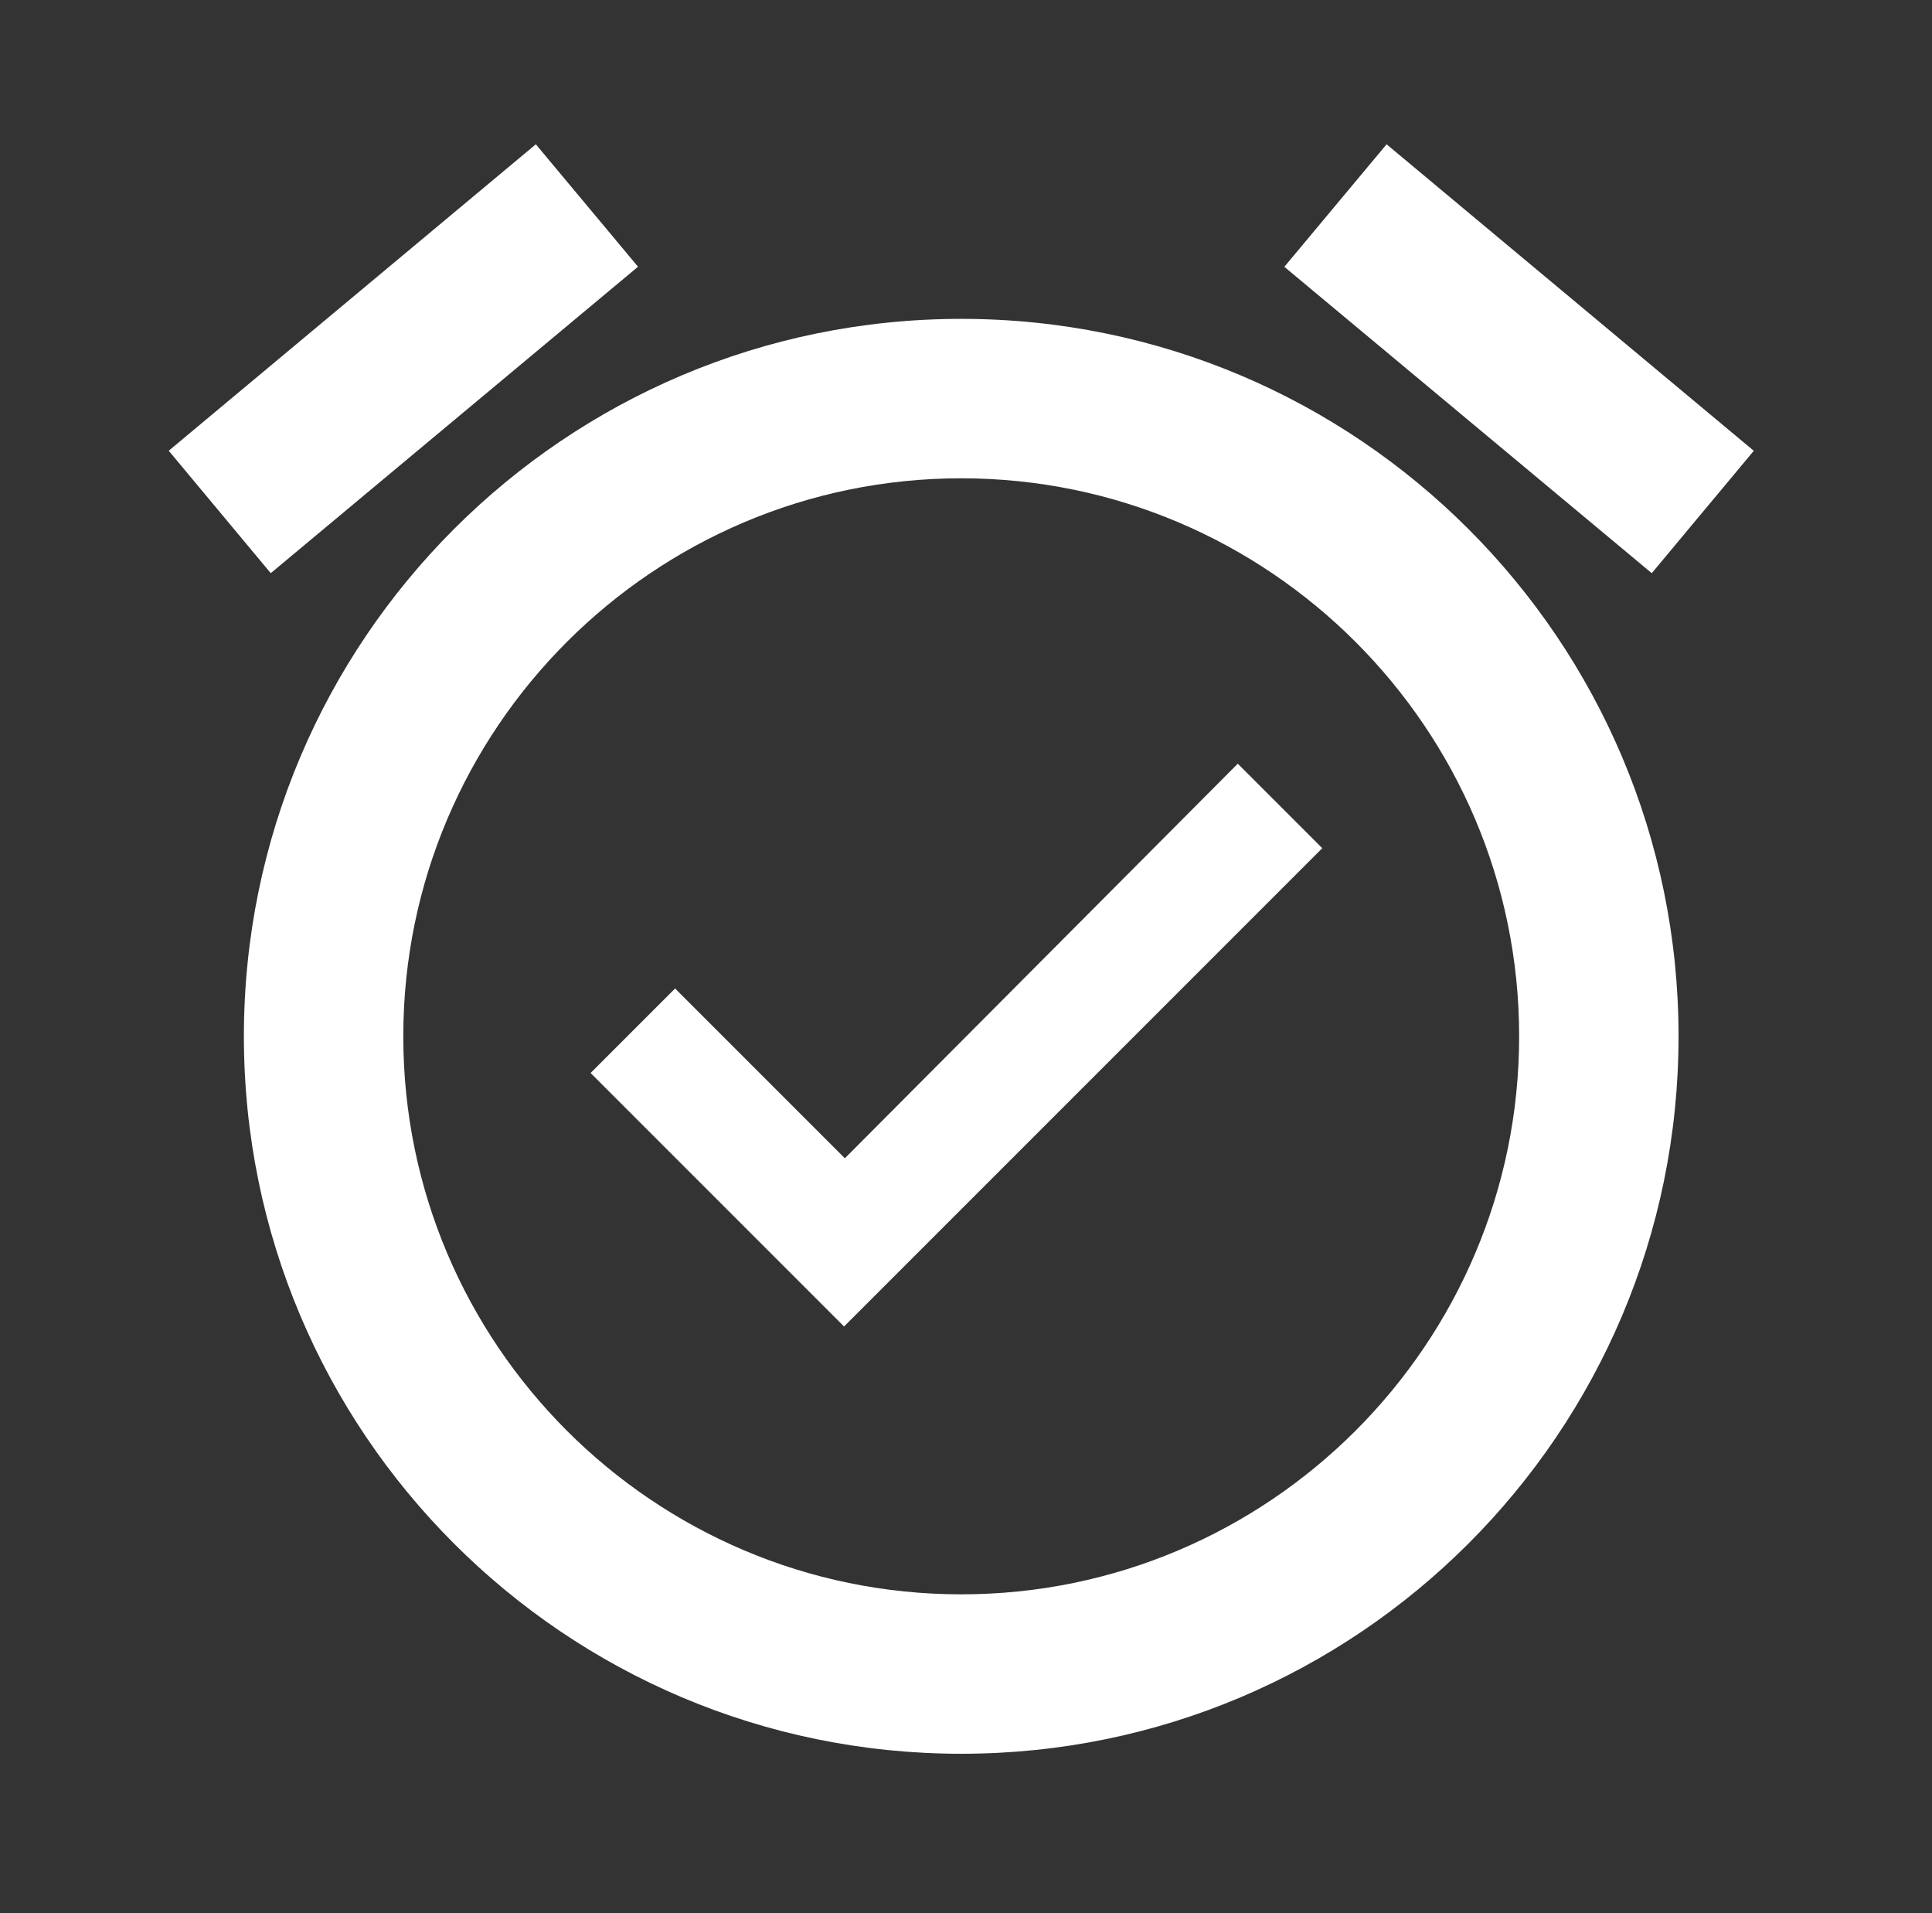 <svg width="101" height="100" viewBox="0 0 101 100" fill="none" xmlns="http://www.w3.org/2000/svg">
<rect x="0" y="0" width="101" height="100" fill="#333333" stroke="none"/>
<path d="M44.167 60.542L35.292 51.667L30.875 56.084L44.125 69.334L69.125 44.334L64.708 39.917L44.167 60.542ZM72.487 7.542L91.683 23.563L86.35 29.959L67.142 13.946L72.487 7.542ZM28.012 7.542L33.354 13.942L14.154 29.959L8.821 23.559L28.012 7.542ZM50.25 16.667C29.542 16.667 12.75 33.459 12.75 54.167C12.75 74.875 29.542 91.667 50.25 91.667C70.958 91.667 87.75 74.875 87.75 54.167C87.75 33.459 70.958 16.667 50.25 16.667ZM50.25 83.334C34.167 83.334 21.083 70.25 21.083 54.167C21.083 38.084 34.167 25 50.25 25C66.333 25 79.417 38.084 79.417 54.167C79.417 70.25 66.333 83.334 50.25 83.334Z" fill="white"/>
</svg>
